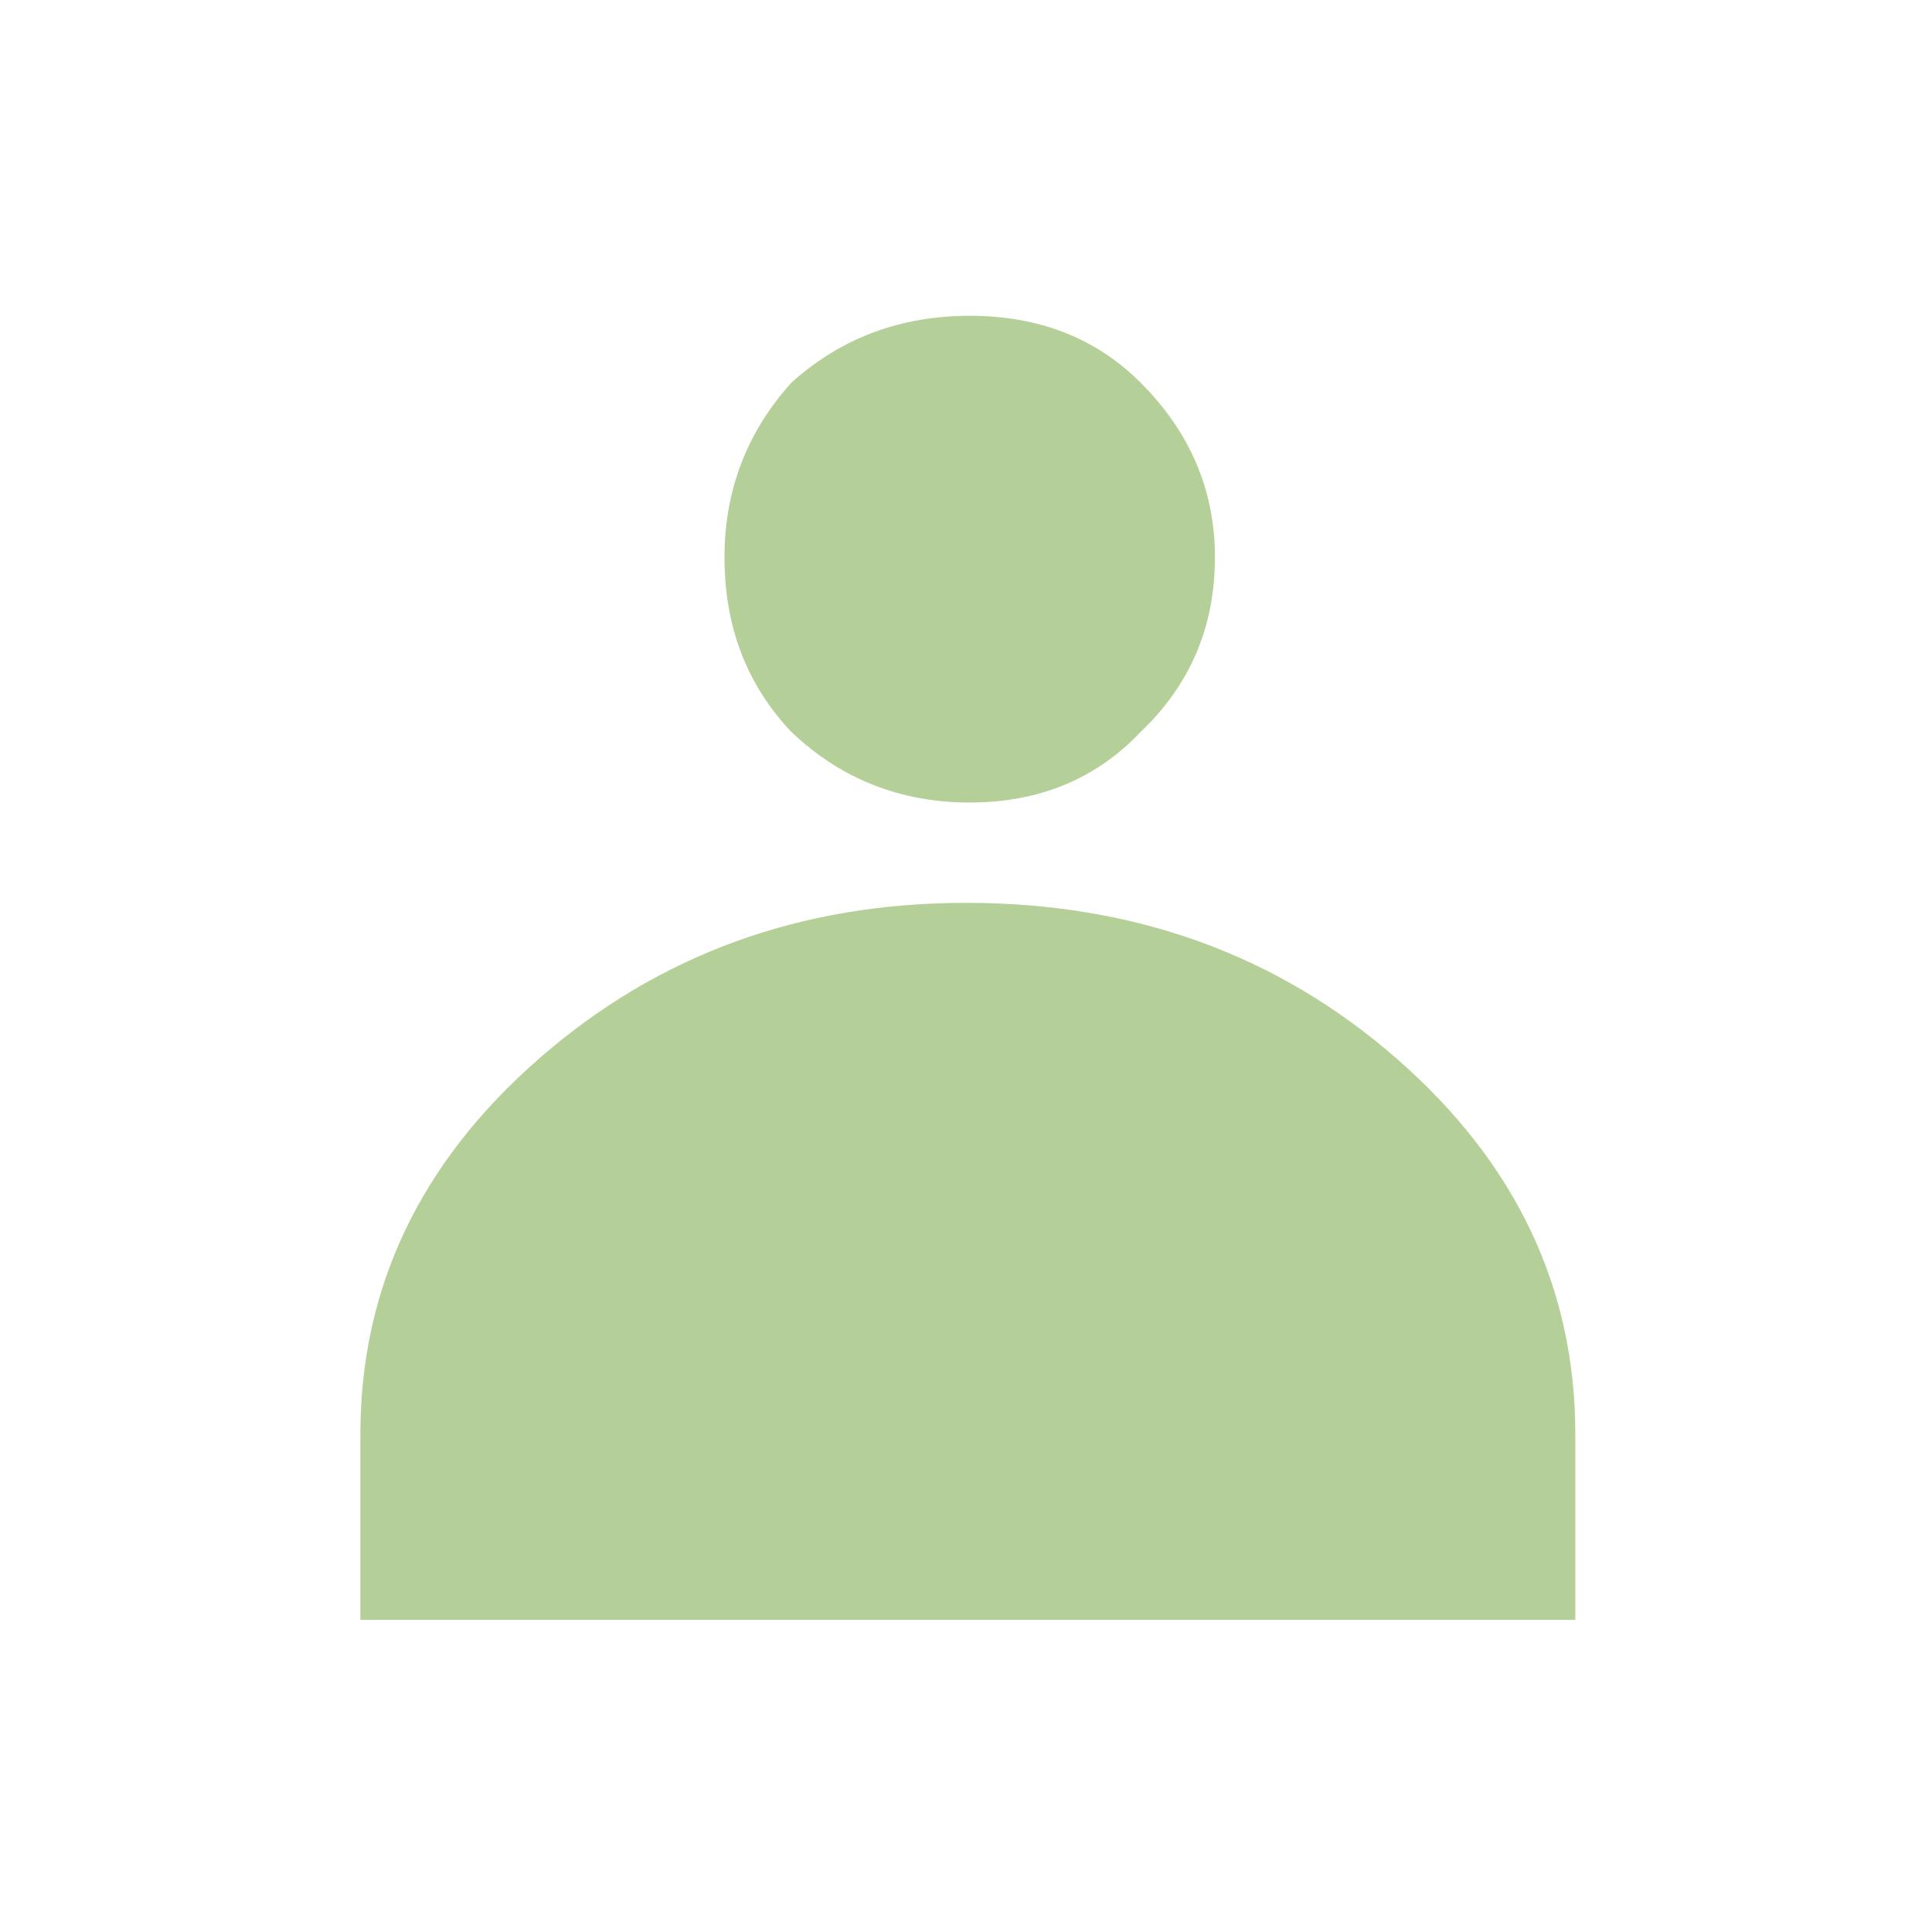 
<svg xmlns="http://www.w3.org/2000/svg" version="1.1" xmlns:xlink="http://www.w3.org/1999/xlink" preserveAspectRatio="none" x="0px" y="0px" width="26px" height="26px" viewBox="0 0 26 26">
<defs>
<g id="Layer5_0_FILL">
<path fill="#B4D098" stroke="none" d="
M 16.35 7.5
Q 16.35 6.15 15.35 5.15 14.45 4.25 13.05 4.25 11.65 4.25 10.65 5.15 9.75 6.15 9.75 7.5 9.75 8.9 10.65 9.85 11.65 10.8 13.05 10.8 14.45 10.8 15.35 9.85 16.35 8.9 16.35 7.5
M 21.2 21.8
L 21.2 19.3
Q 21.2 16.35 18.8 14.25 16.4 12.15 13 12.15 9.65 12.15 7.25 14.25 4.85 16.35 4.85 19.3
L 4.85 21.8 21.2 21.8 Z"/>
</g>
</defs>

<g transform="matrix( 1, 0, 0, 1, 0,0) ">
<use xlink:href="#Layer5_0_FILL"/>
</g>
</svg>
